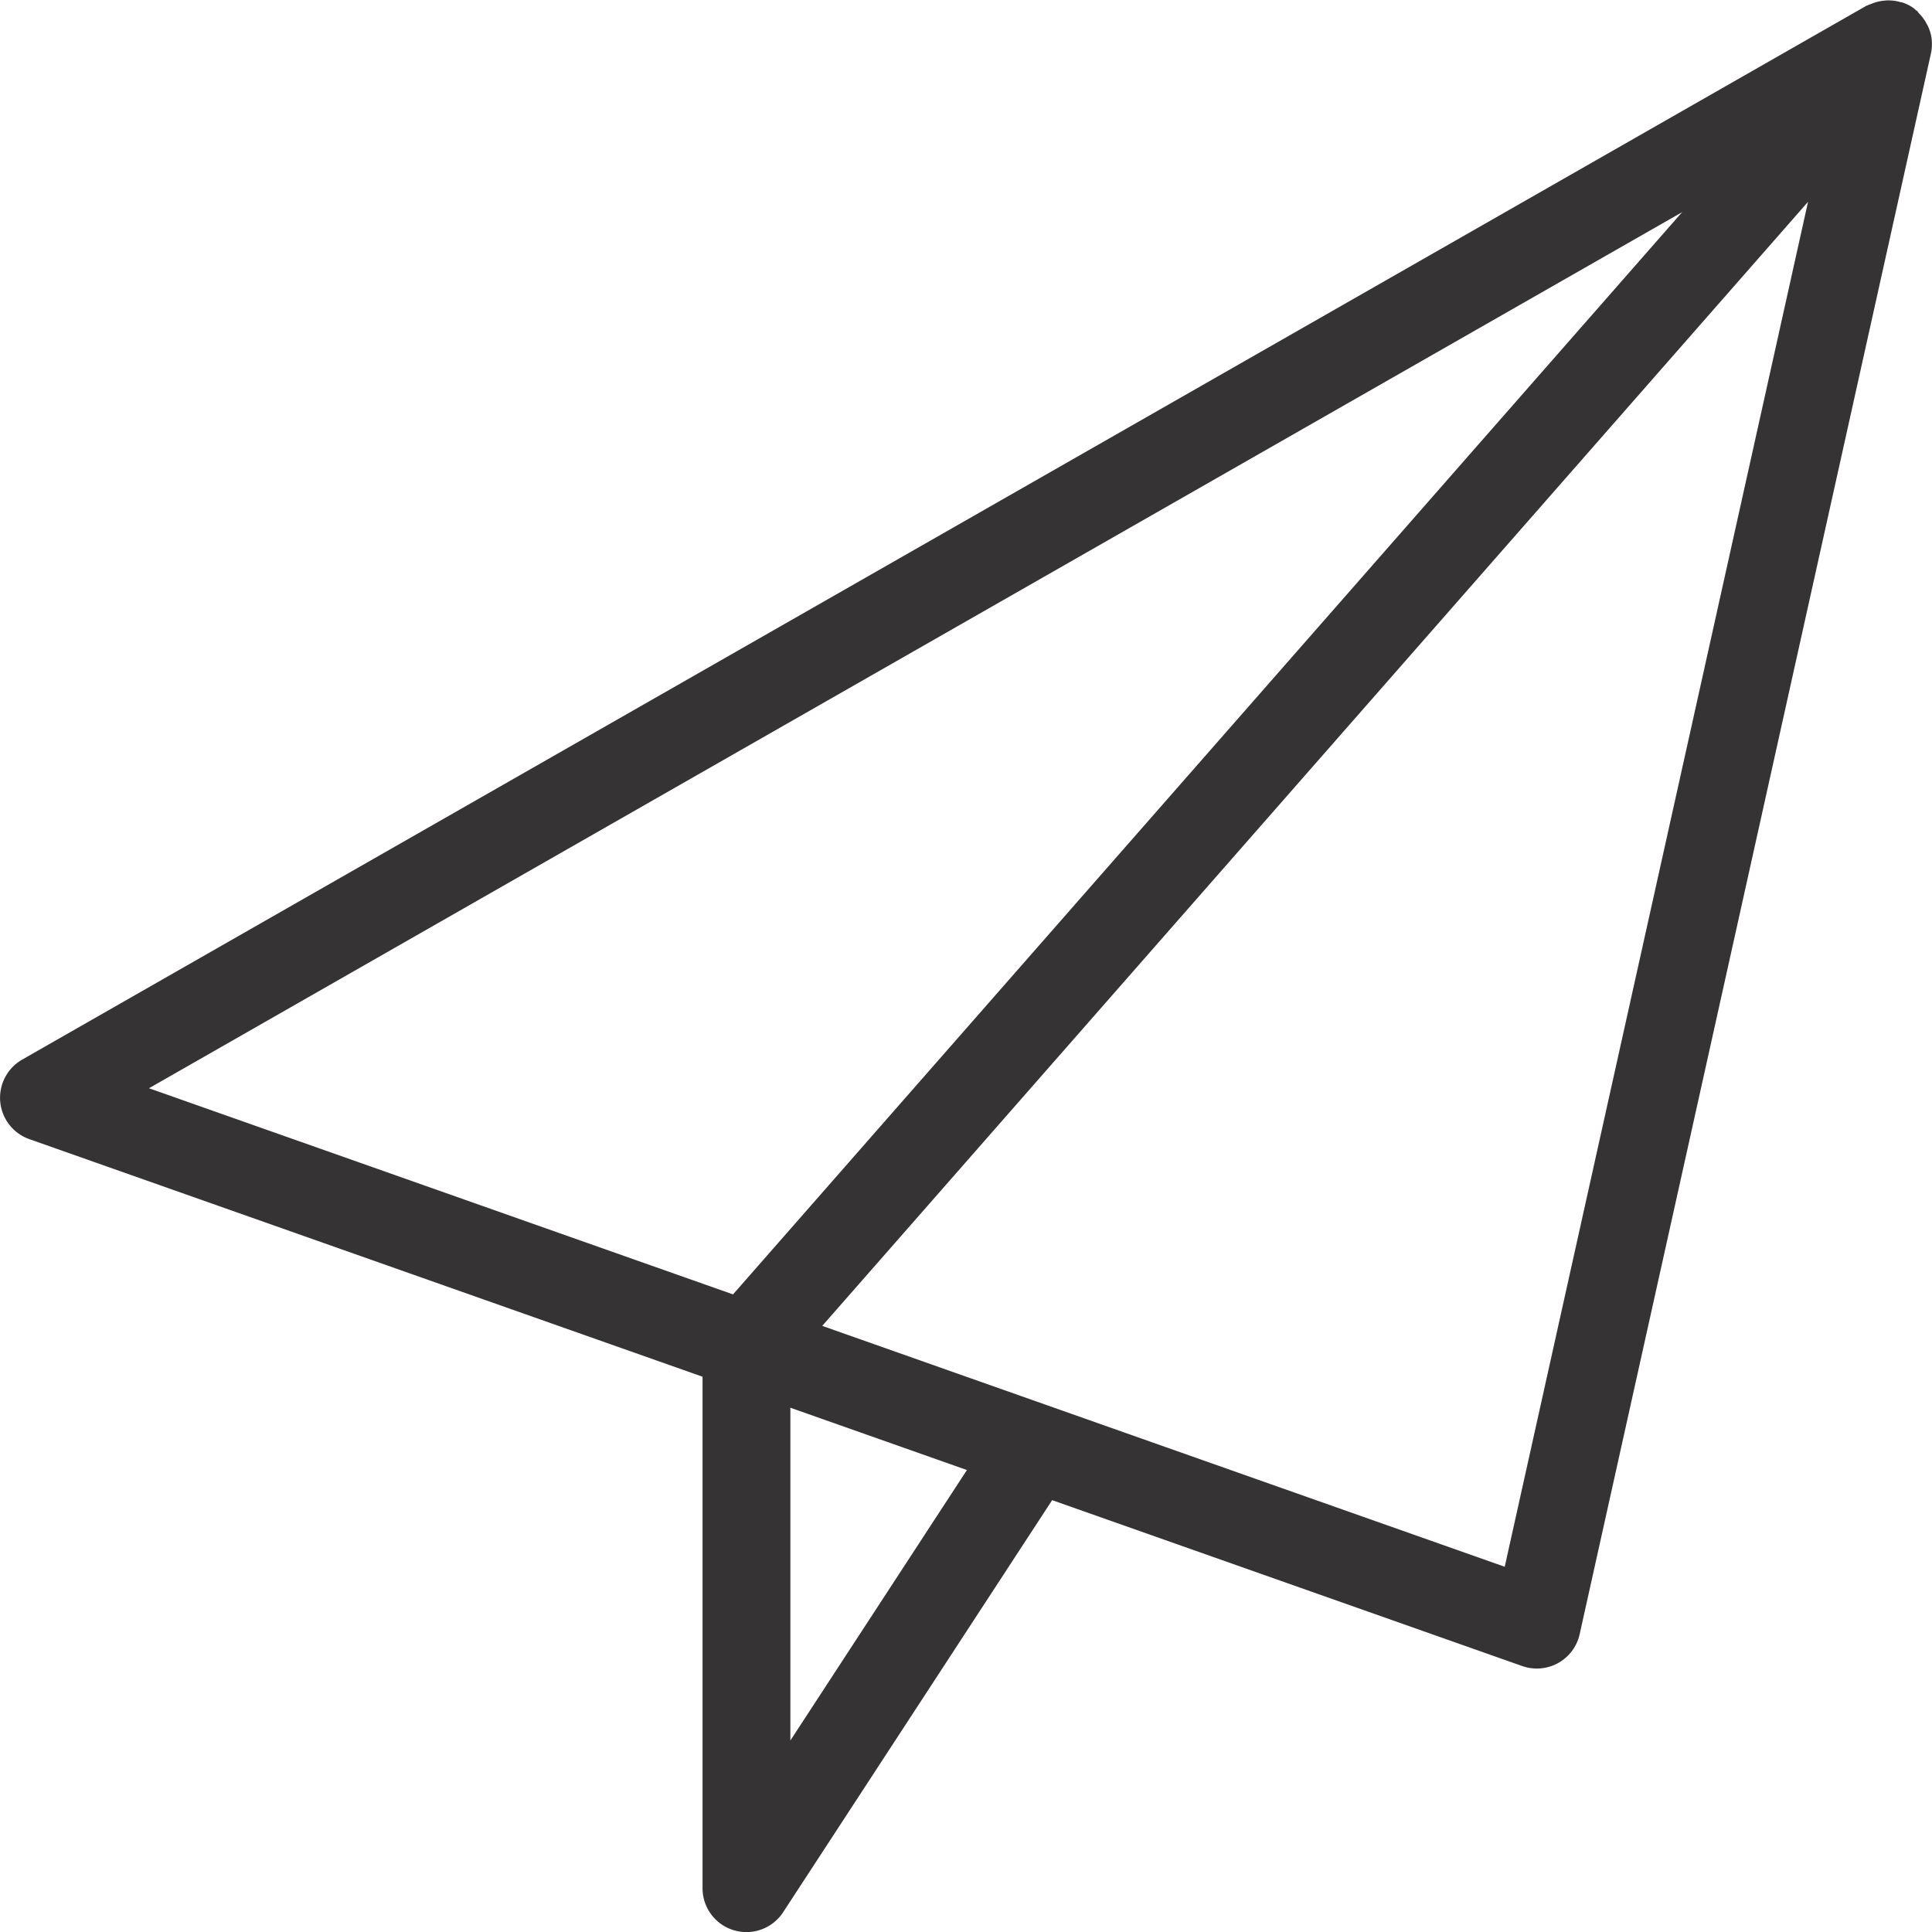 <svg viewBox="0 0 44 44"><defs/><path fill="#363334" fill-rule="nonzero" d="M43.909.599c-.012-.028-.029-.053-.044-.081a.98.98 0 00-.169-.222c-.015-.015-.021-.034-.036-.048-.008-.007-.019-.009-.028-.016-.014-.011-.023-.026-.037-.037a.97.97 0 00-.269-.139c-.017-.006-.034-.006-.052-.01a.99.99 0 00-.29-.037c-.036.001-.069.005-.104.009-.086.01-.168.033-.25.065-.03.012-.059.02-.087.034-.012.006-.026.008-.038.015l-42 24a1 1 0 00.163 1.811L16 31.354V43a.999.999 0 001.837.547l6.125-9.382 10.705 3.778a1.005 1.005 0 00.818-.068 1 1 0 00.491-.658l8-36c.02-.091.025-.182.02-.272l.001-.011a.966.966 0 00-.088-.335zm-5.6 4.233L16.694 29.479 3.393 24.784 38.309 4.832zM18 39.639V32.06l4.021 1.419L18 39.639zm16.269-3.957l-15.543-5.486 22.451-25.6-6.908 31.086z"/></svg>